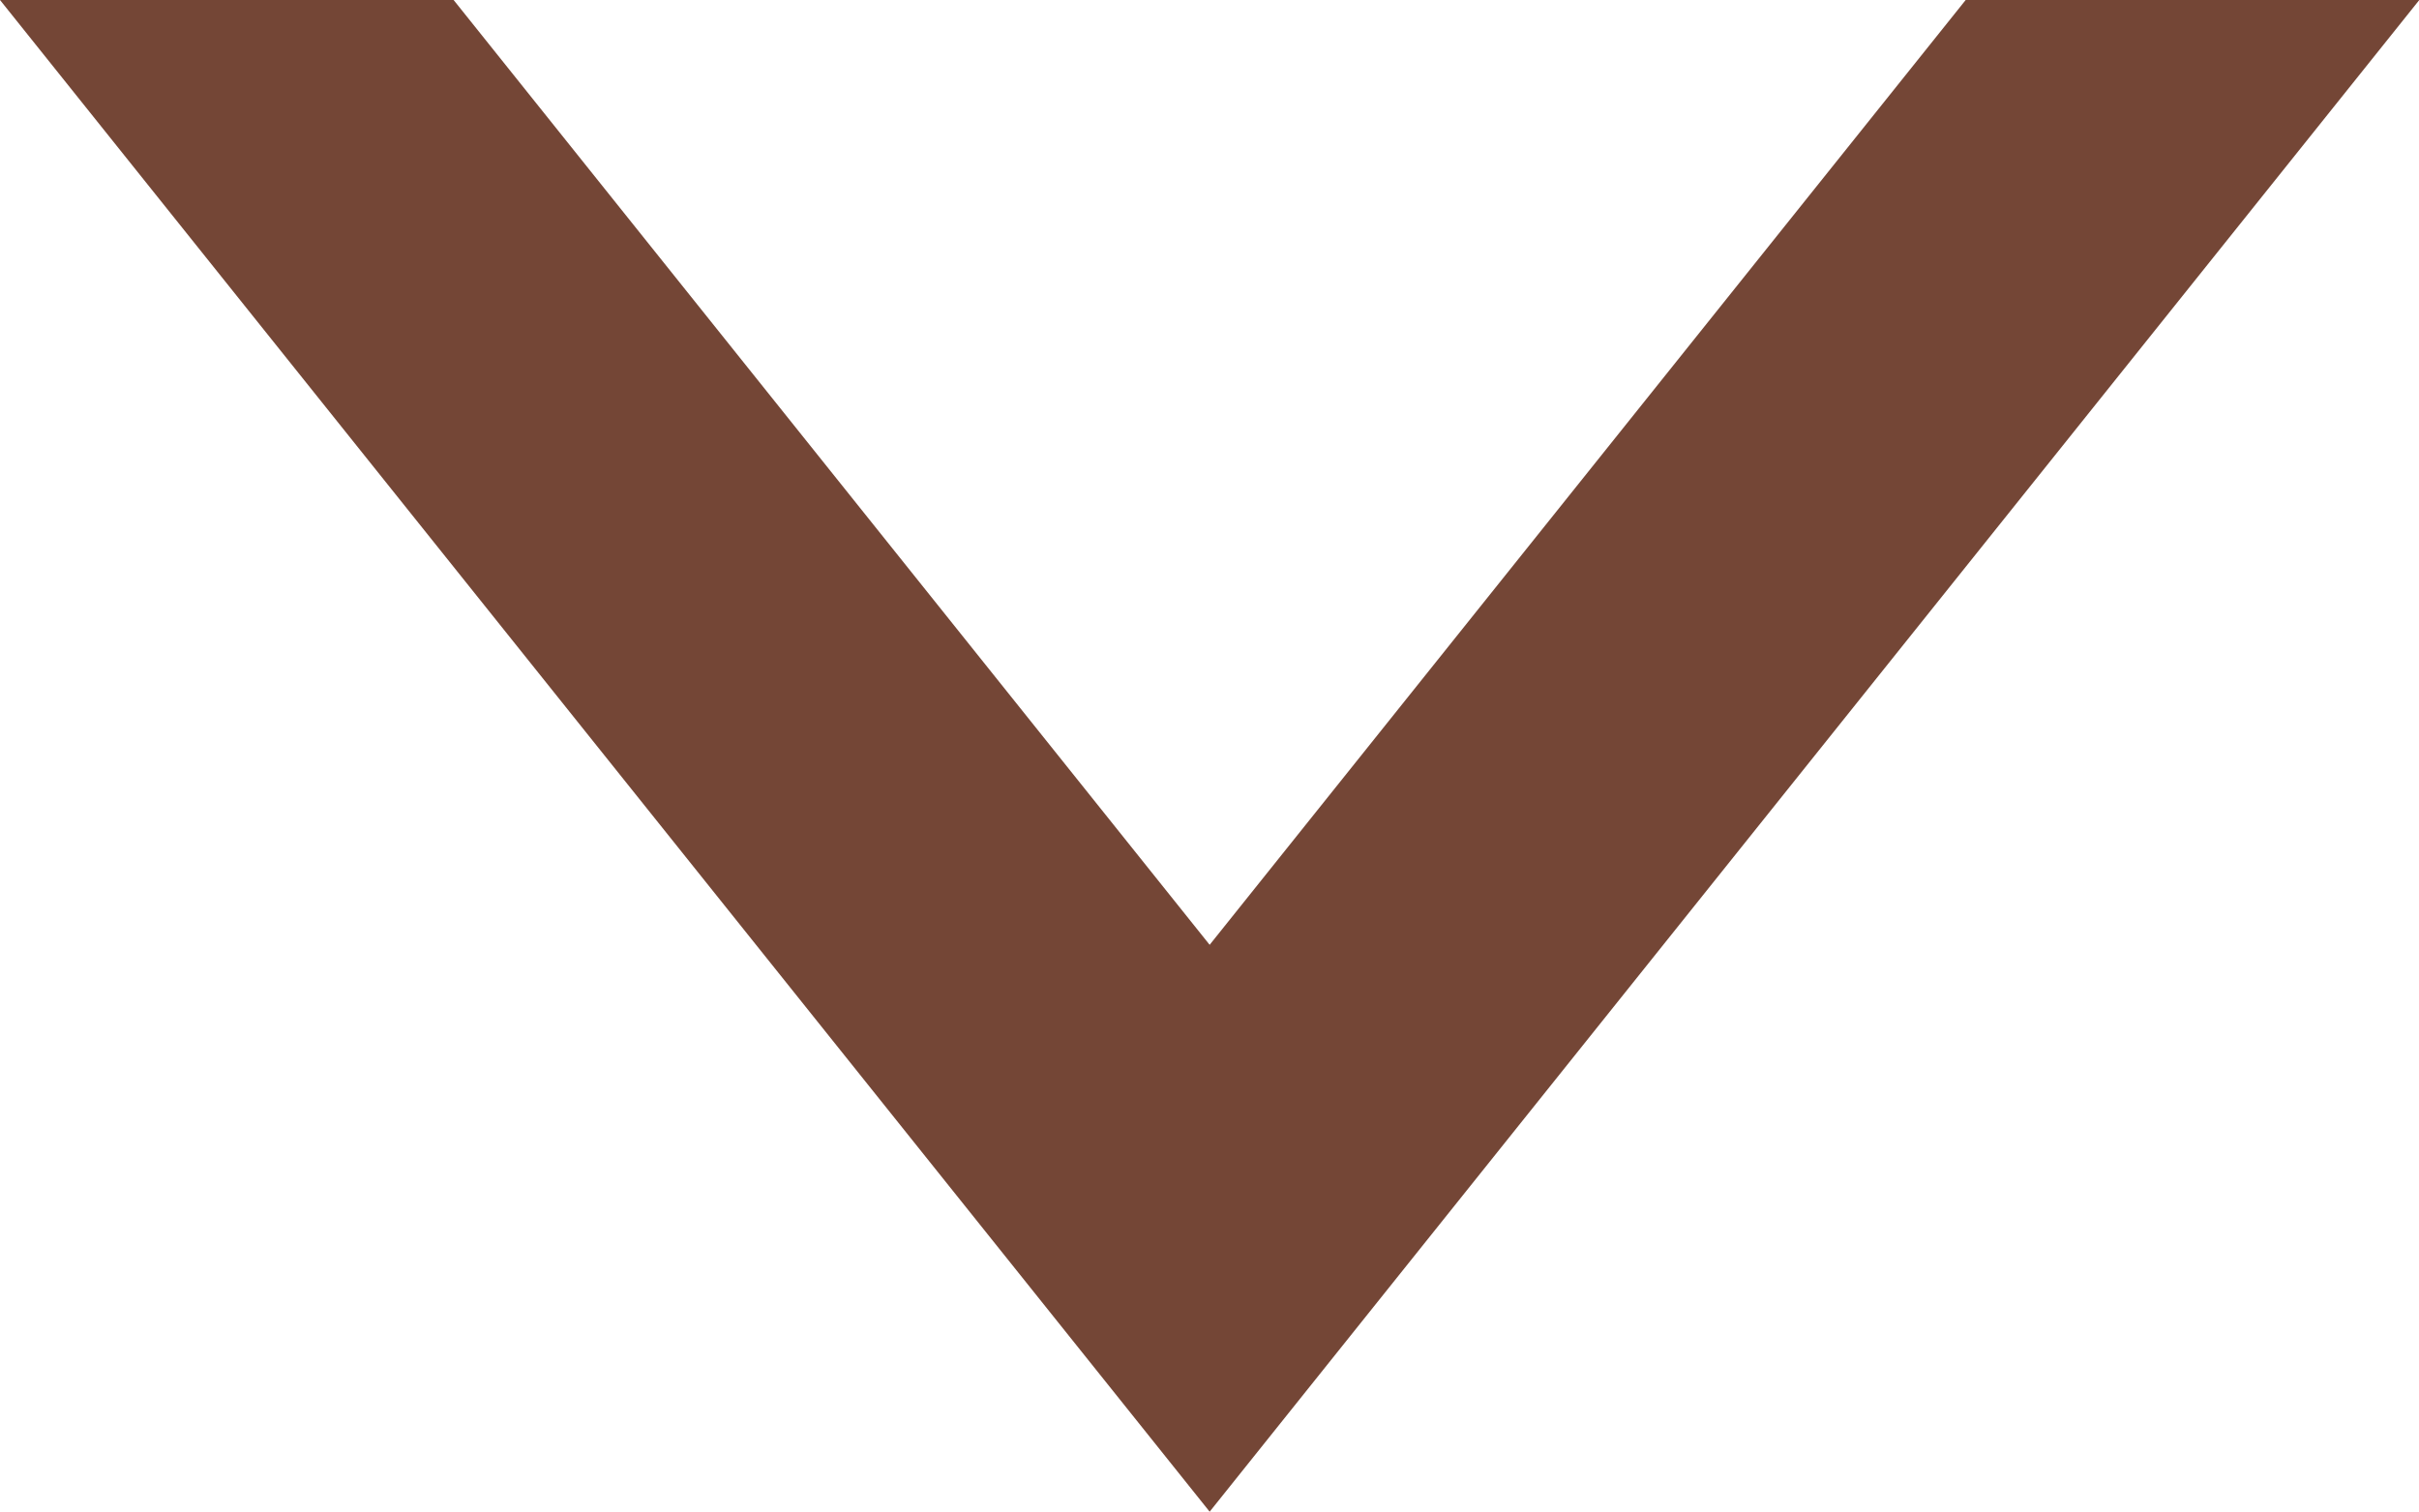 <svg xmlns="http://www.w3.org/2000/svg" width="7.999" height="5" viewBox="0 0 7.999 5">
  <path id="Subtraction_16" data-name="Subtraction 16" d="M-9,2h0l-4-5h1.5L-9,.125-6.5-3H-5L-9,2Z" transform="translate(13 3)" fill="#744636"/>
</svg>

